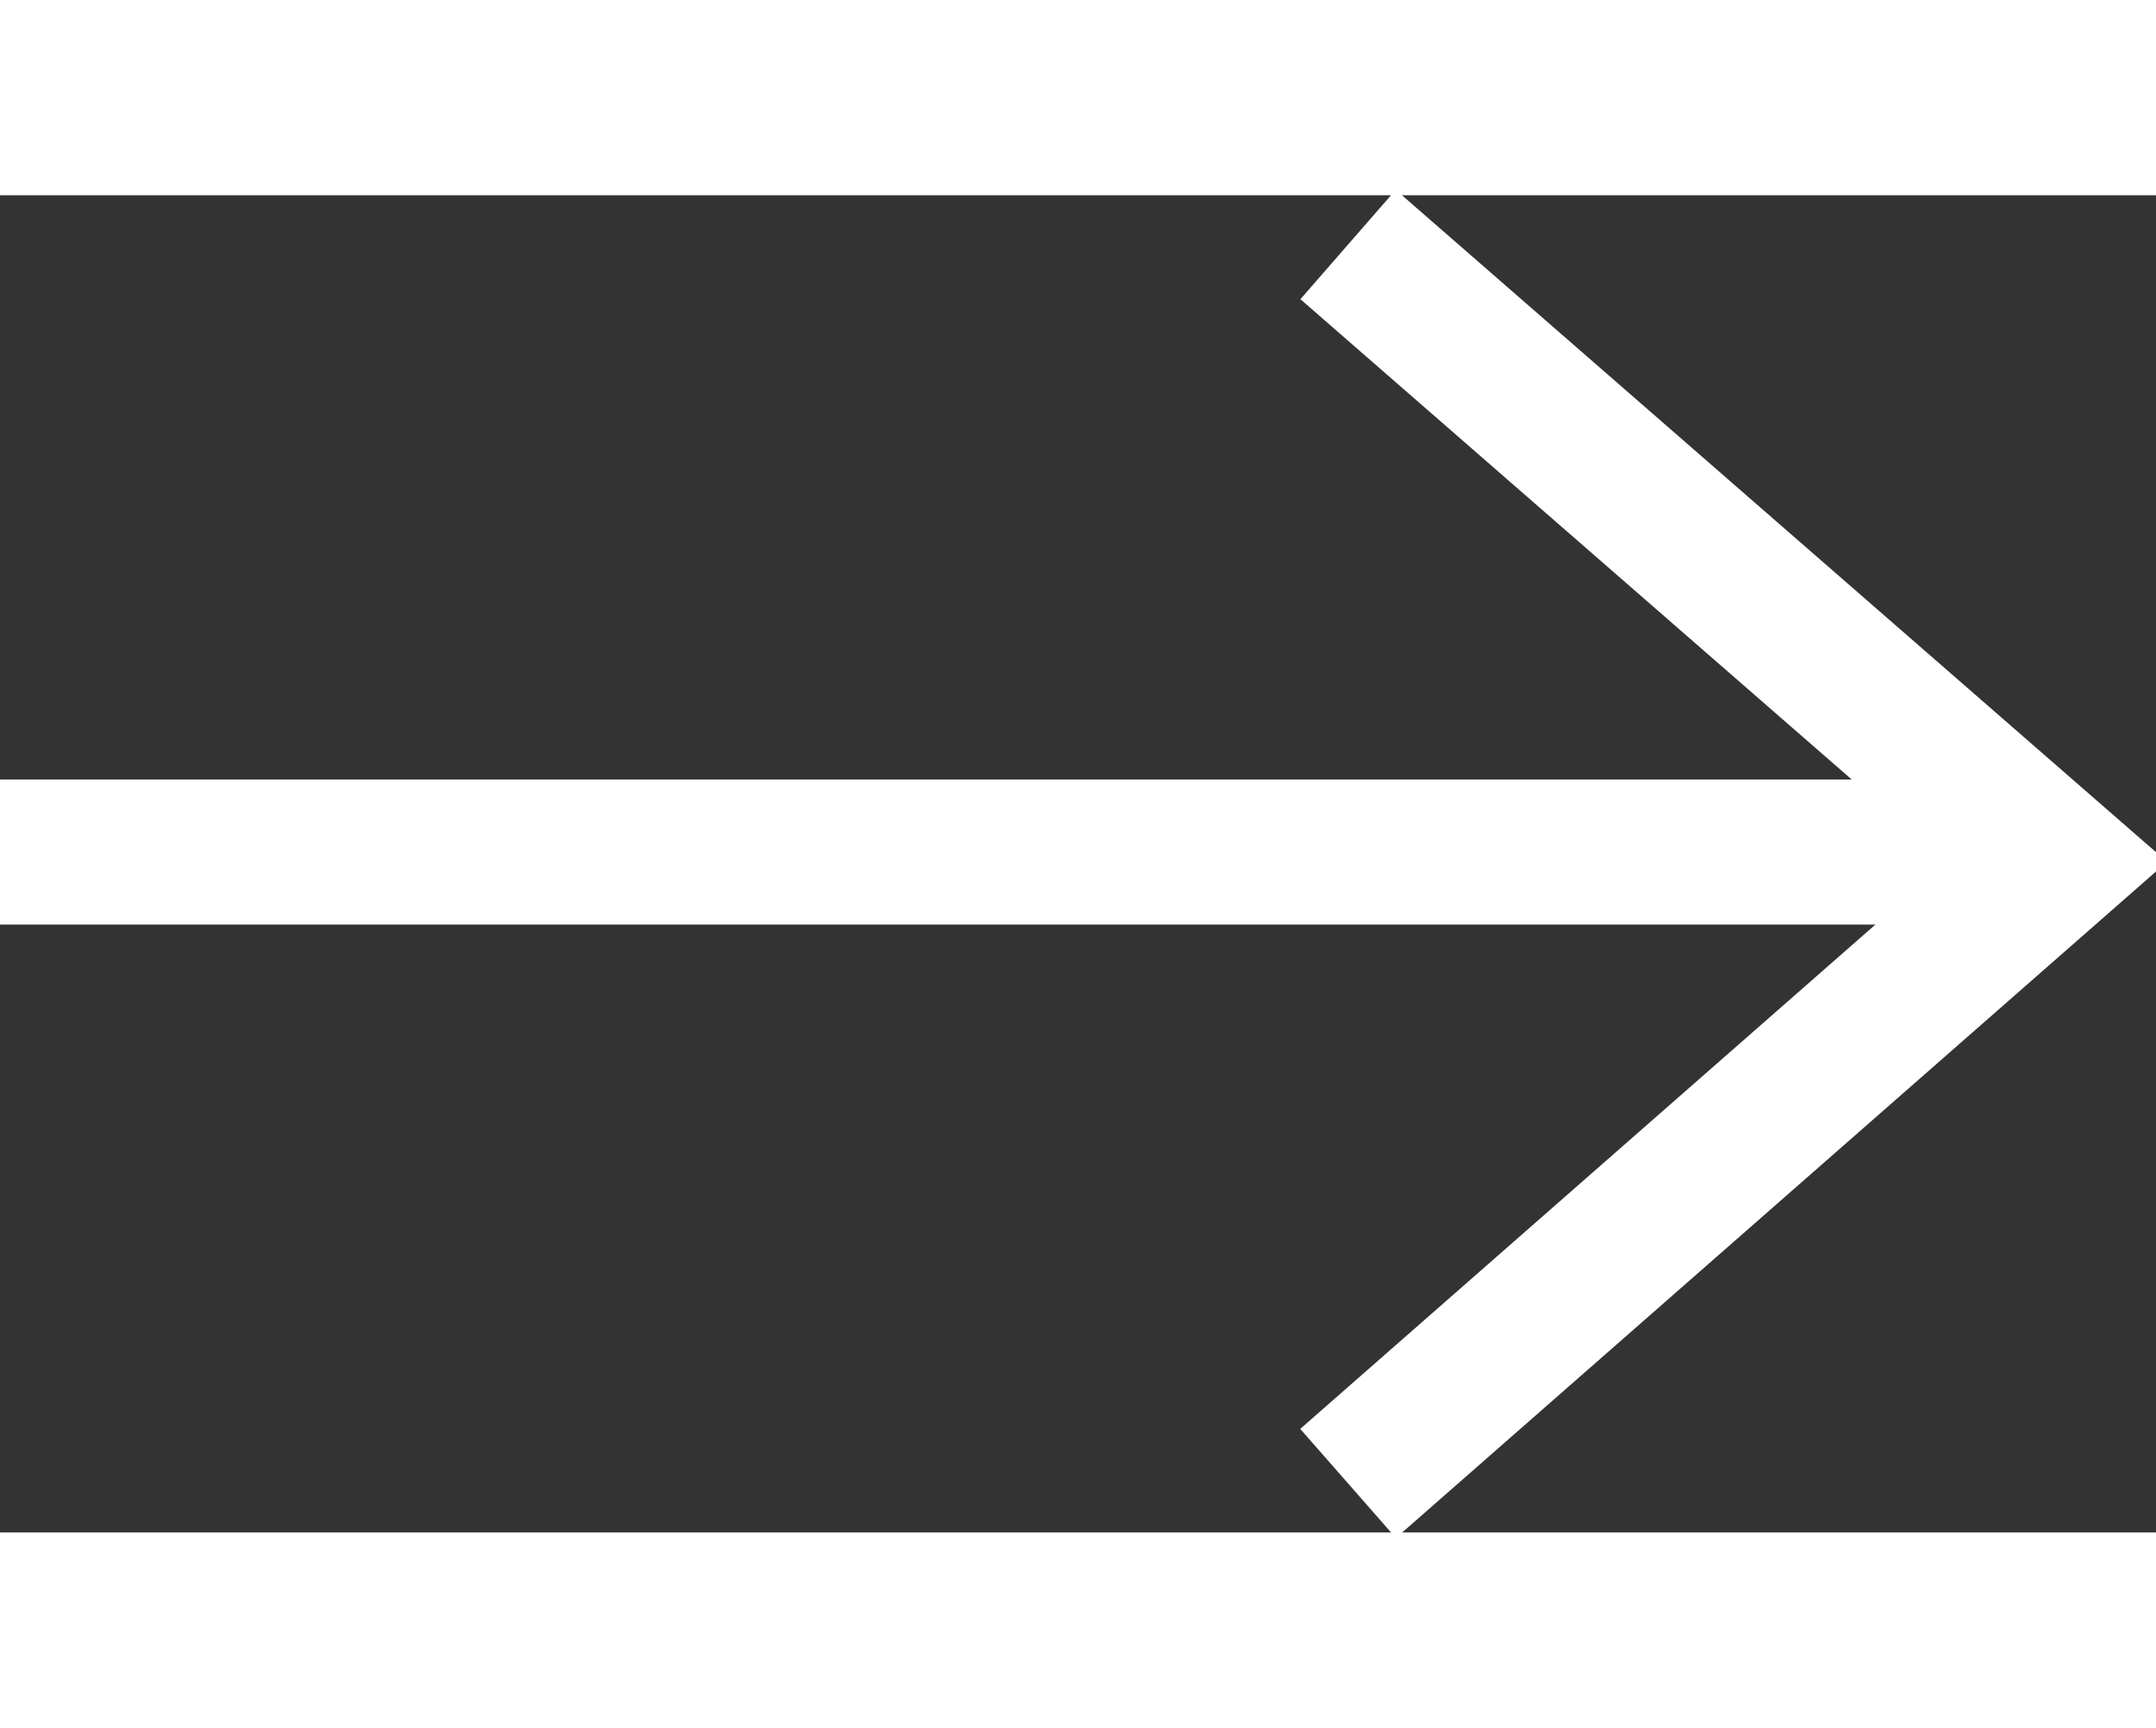 <svg xmlns="http://www.w3.org/2000/svg" width="23" height="18.434" viewBox="0 0 29.717 18.434">
  <rect x="0" y="0" width="29.717" height="18.434" fill="#333333" stroke="none"/>
  <g id="Group_185" data-name="Group 185" transform="translate(254.5 -1828.446) rotate(90)">
    <line id="Line_13" data-name="Line 10" y2="28" transform="translate(1837.5 226.5)" fill="none" stroke="#ffffff" stroke-width="2"/>
    <path id="Path_232" data-name="Path 232" d="M1829.125,5149.919l8.512-9.769,8.567,9.769" transform="translate(0 -4914)" fill="none" stroke="#ffffff" stroke-width="2"/>
  </g>
</svg>
